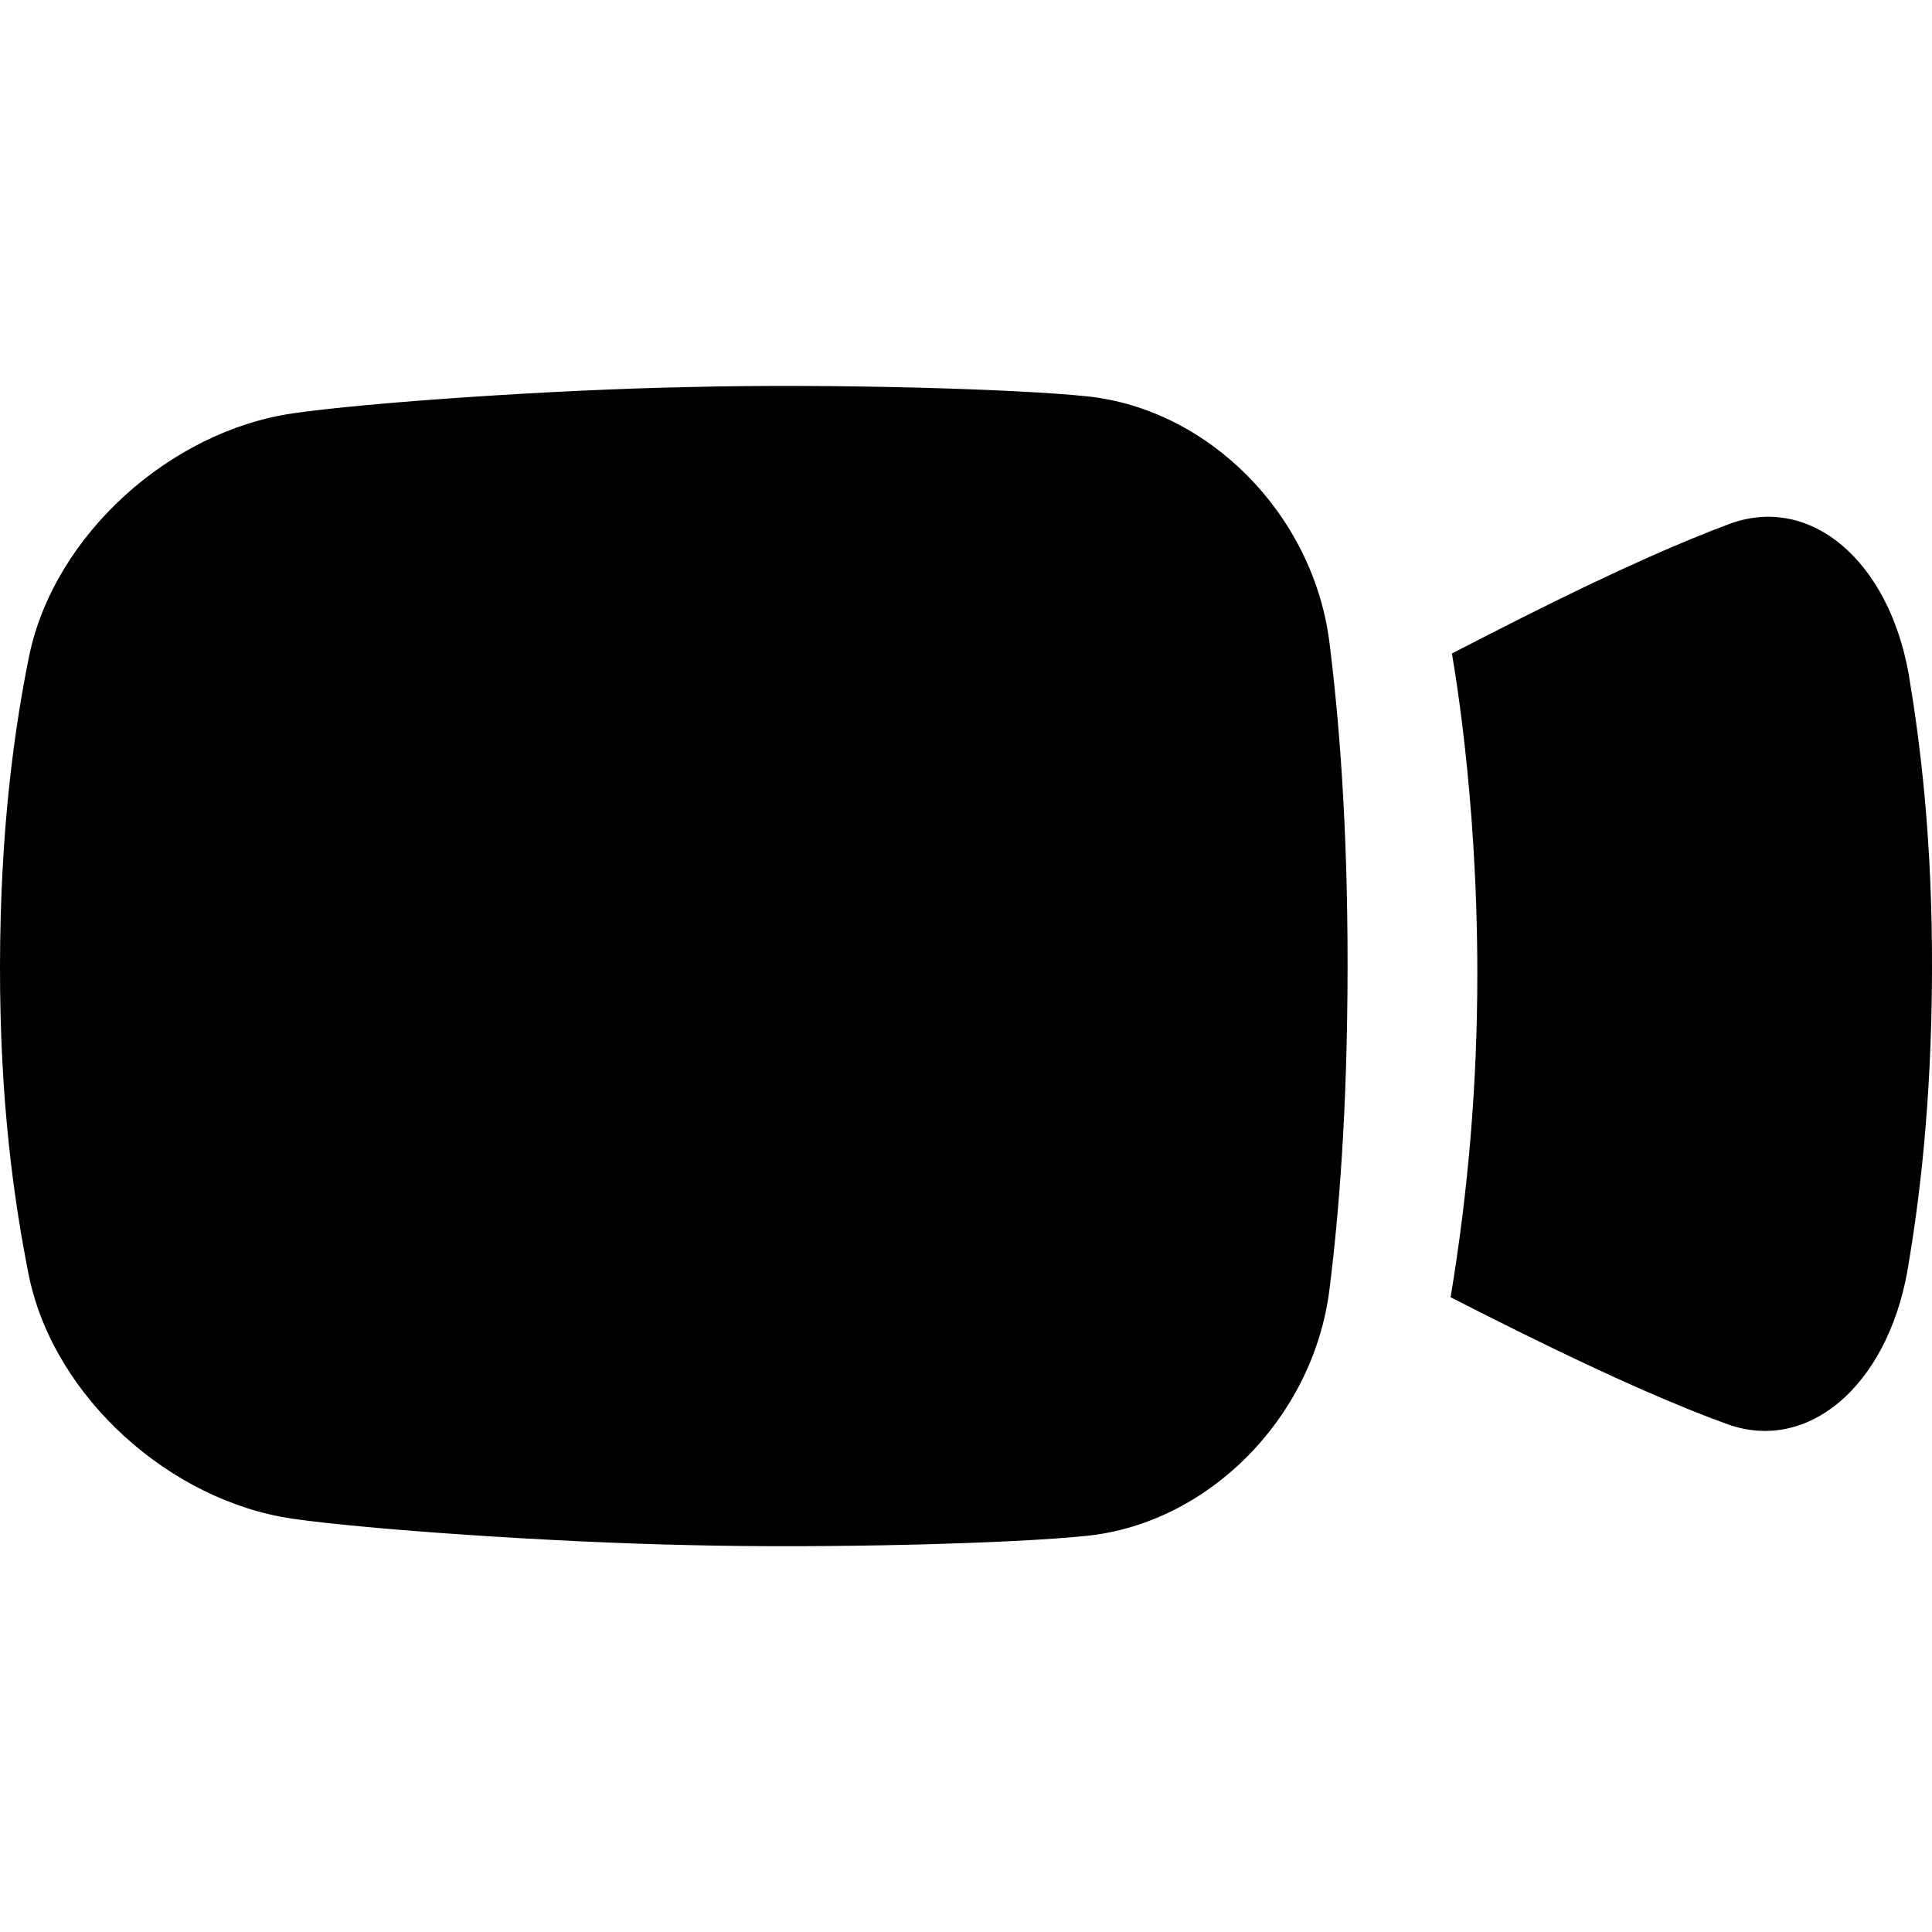 <svg width="44" height="44" viewBox="0 0 44 44" fill="none" xmlns="http://www.w3.org/2000/svg">
<g clip-path="url(#clip0_1032_3054)">
<path d="M33.036 29.544C33.541 29.802 34.082 30.074 34.663 30.362C36.781 31.409 38.282 32.055 39.377 32.448C41.182 33.069 42.953 31.58 43.434 28.979C43.707 27.393 43.987 25.193 44 22.163C44.013 19.134 43.734 16.935 43.469 15.35C43.002 12.751 41.235 11.278 39.425 11.918C38.325 12.325 36.818 12.984 34.692 14.053C34.112 14.345 33.571 14.622 33.067 14.883C33.059 14.883 33.647 17.949 33.645 22.183C33.646 24.649 33.442 27.112 33.036 29.544ZM30.271 14.583C29.881 11.681 27.509 9.314 24.756 9.026C23.086 8.852 18.838 8.736 15.727 8.814C12.611 8.873 8.349 9.169 6.662 9.415C3.881 9.822 1.24 12.173 0.664 14.937C0.327 16.603 0.005 18.883 5.91921e-05 22C-0.005 25.117 0.327 27.397 0.66 29.066C1.236 31.829 3.877 34.181 6.658 34.587C8.345 34.831 12.606 35.127 15.722 35.189C18.838 35.266 23.086 35.154 24.756 34.977C27.506 34.689 29.881 32.322 30.271 29.42C30.492 27.672 30.688 25.278 30.69 22.003C30.692 18.727 30.492 16.328 30.271 14.583Z" fill="currentColor"/>
</g>
<defs>
<clipPath id="clip0_1032_3054">
<rect width="44" height="44" fill="currentColor"/>
</clipPath>
</defs>
</svg>
